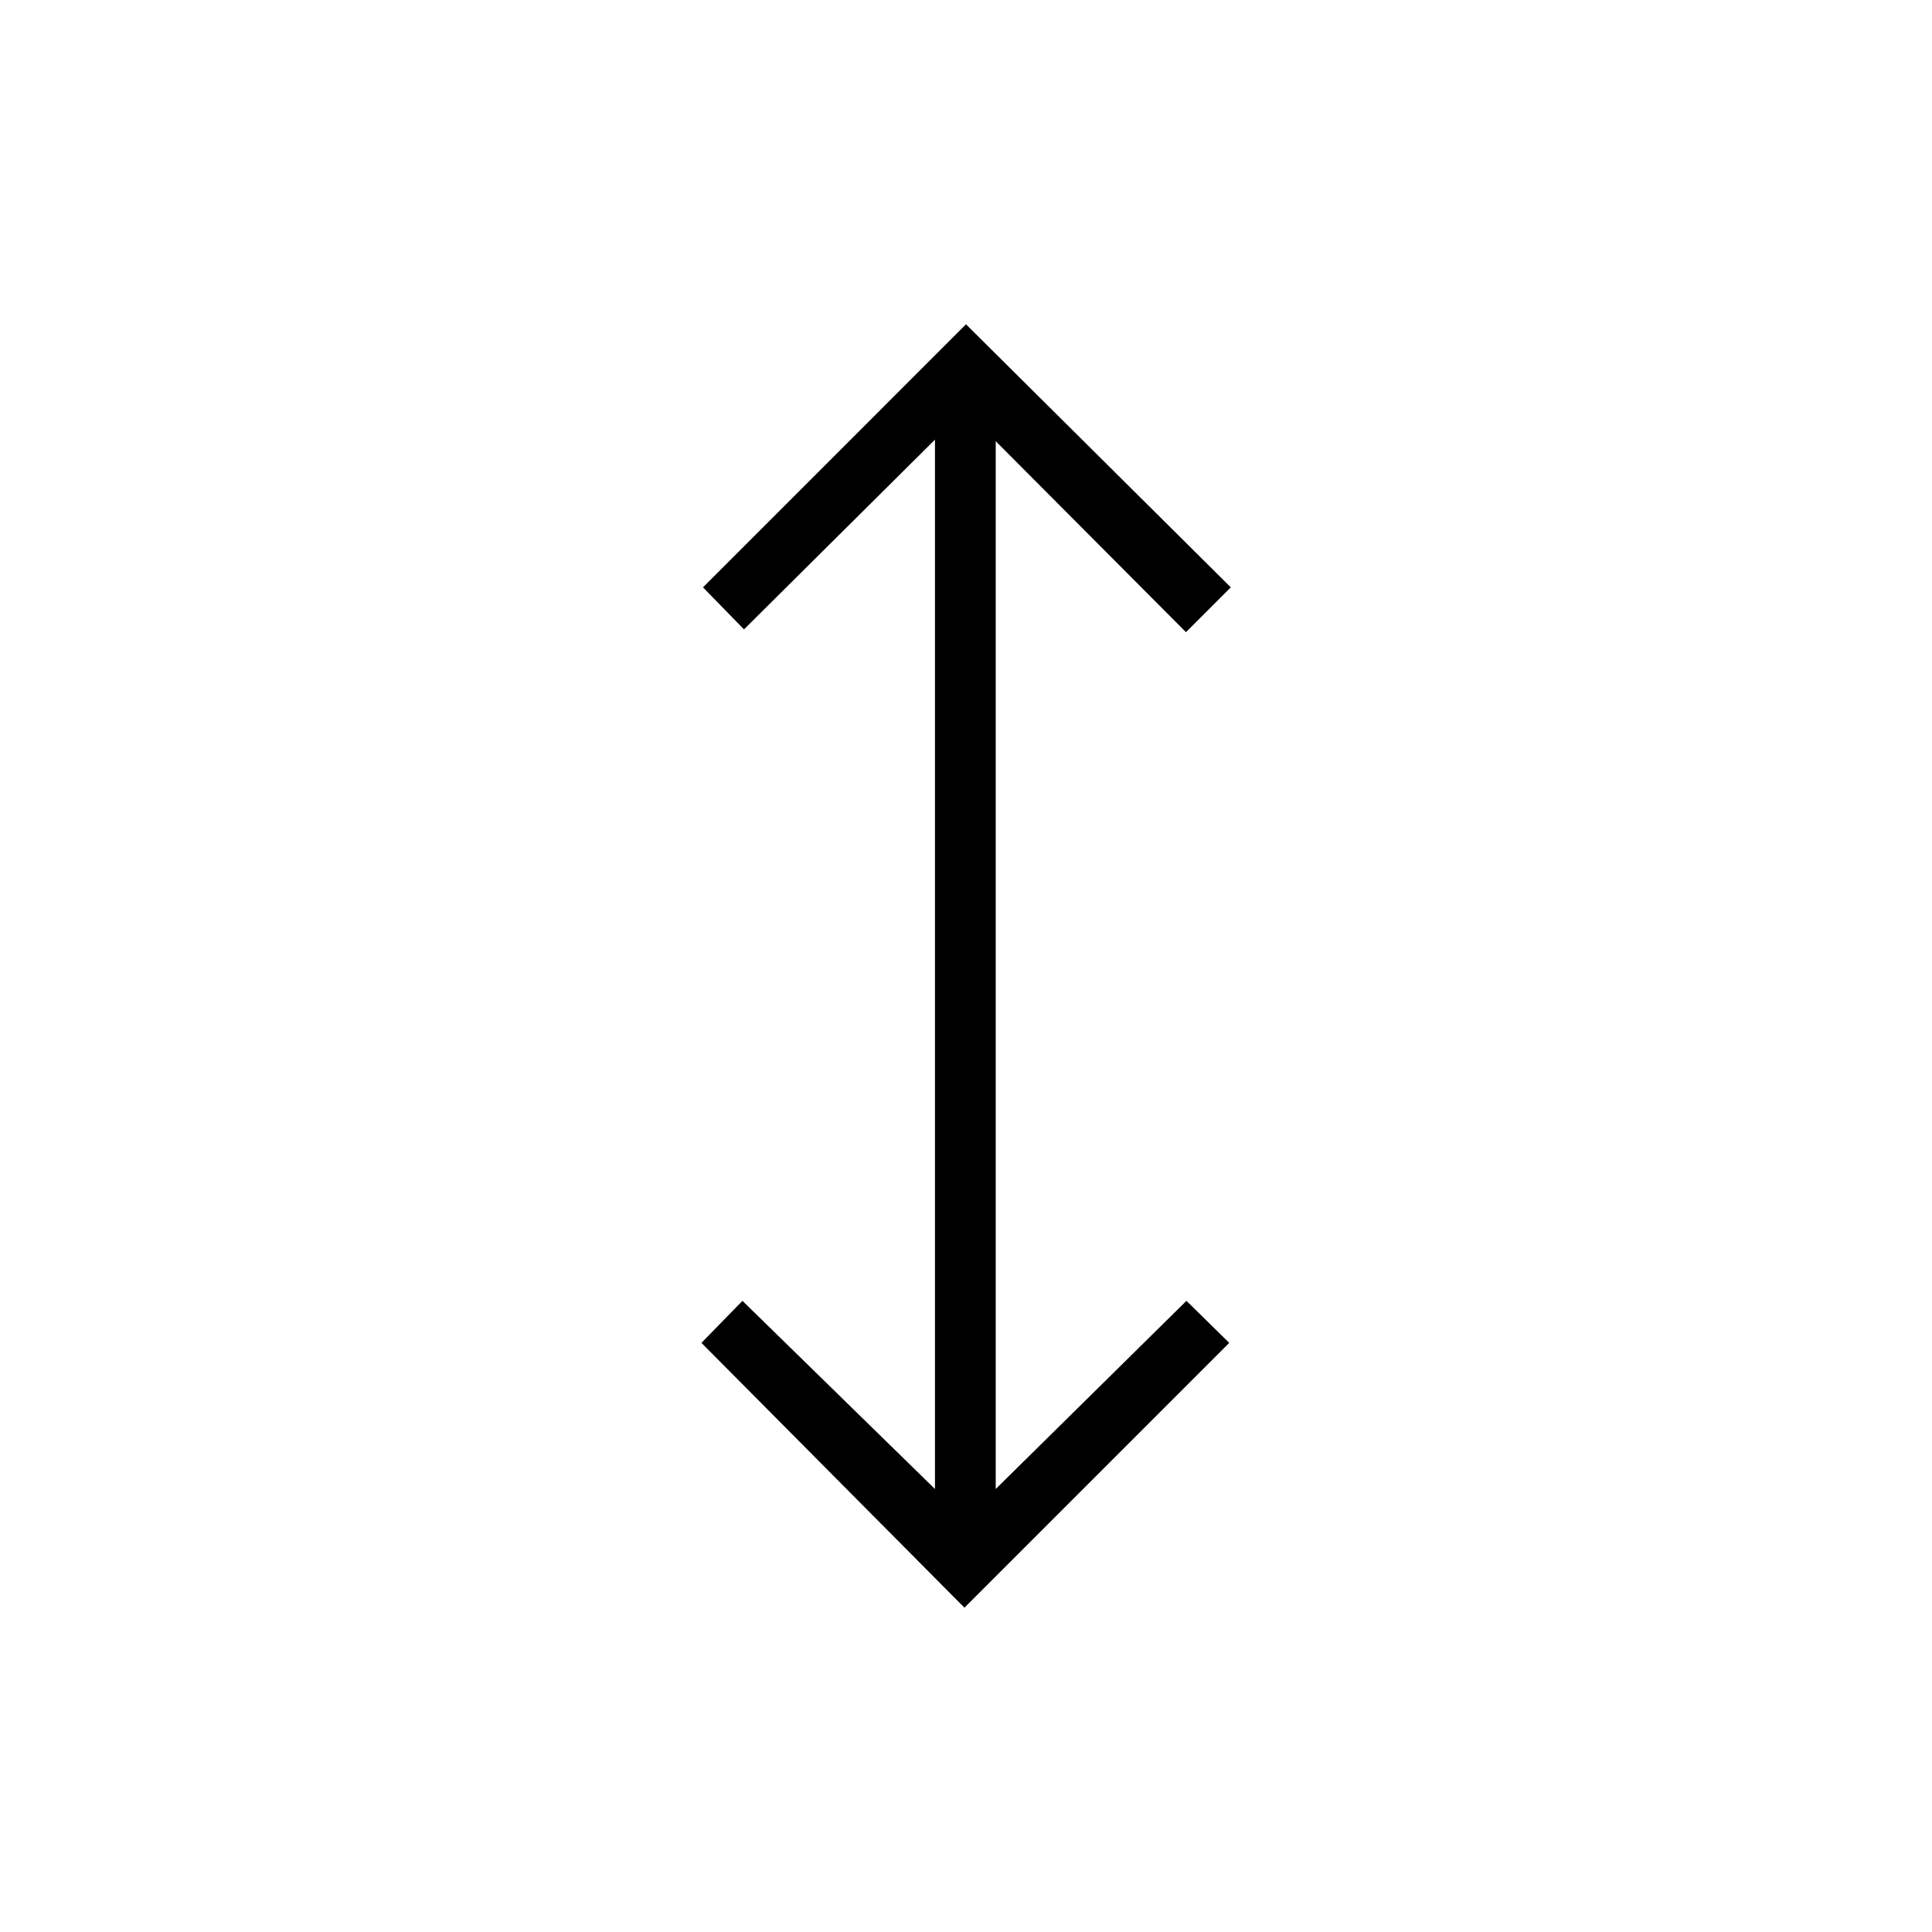 <svg xmlns="http://www.w3.org/2000/svg" height="48" viewBox="0 -960 960 960" width="48"><path d="M479.23-161.15 348.54-292.73l20.38-20.89 95.66 93.5v-521.42l-94.89 94.27-20.38-20.88L480-798.85l131.58 130.7-22.27 22.27-94.54-94.89v520.65l94.77-93.5 21.27 20.89-131.58 131.58Z"/></svg>